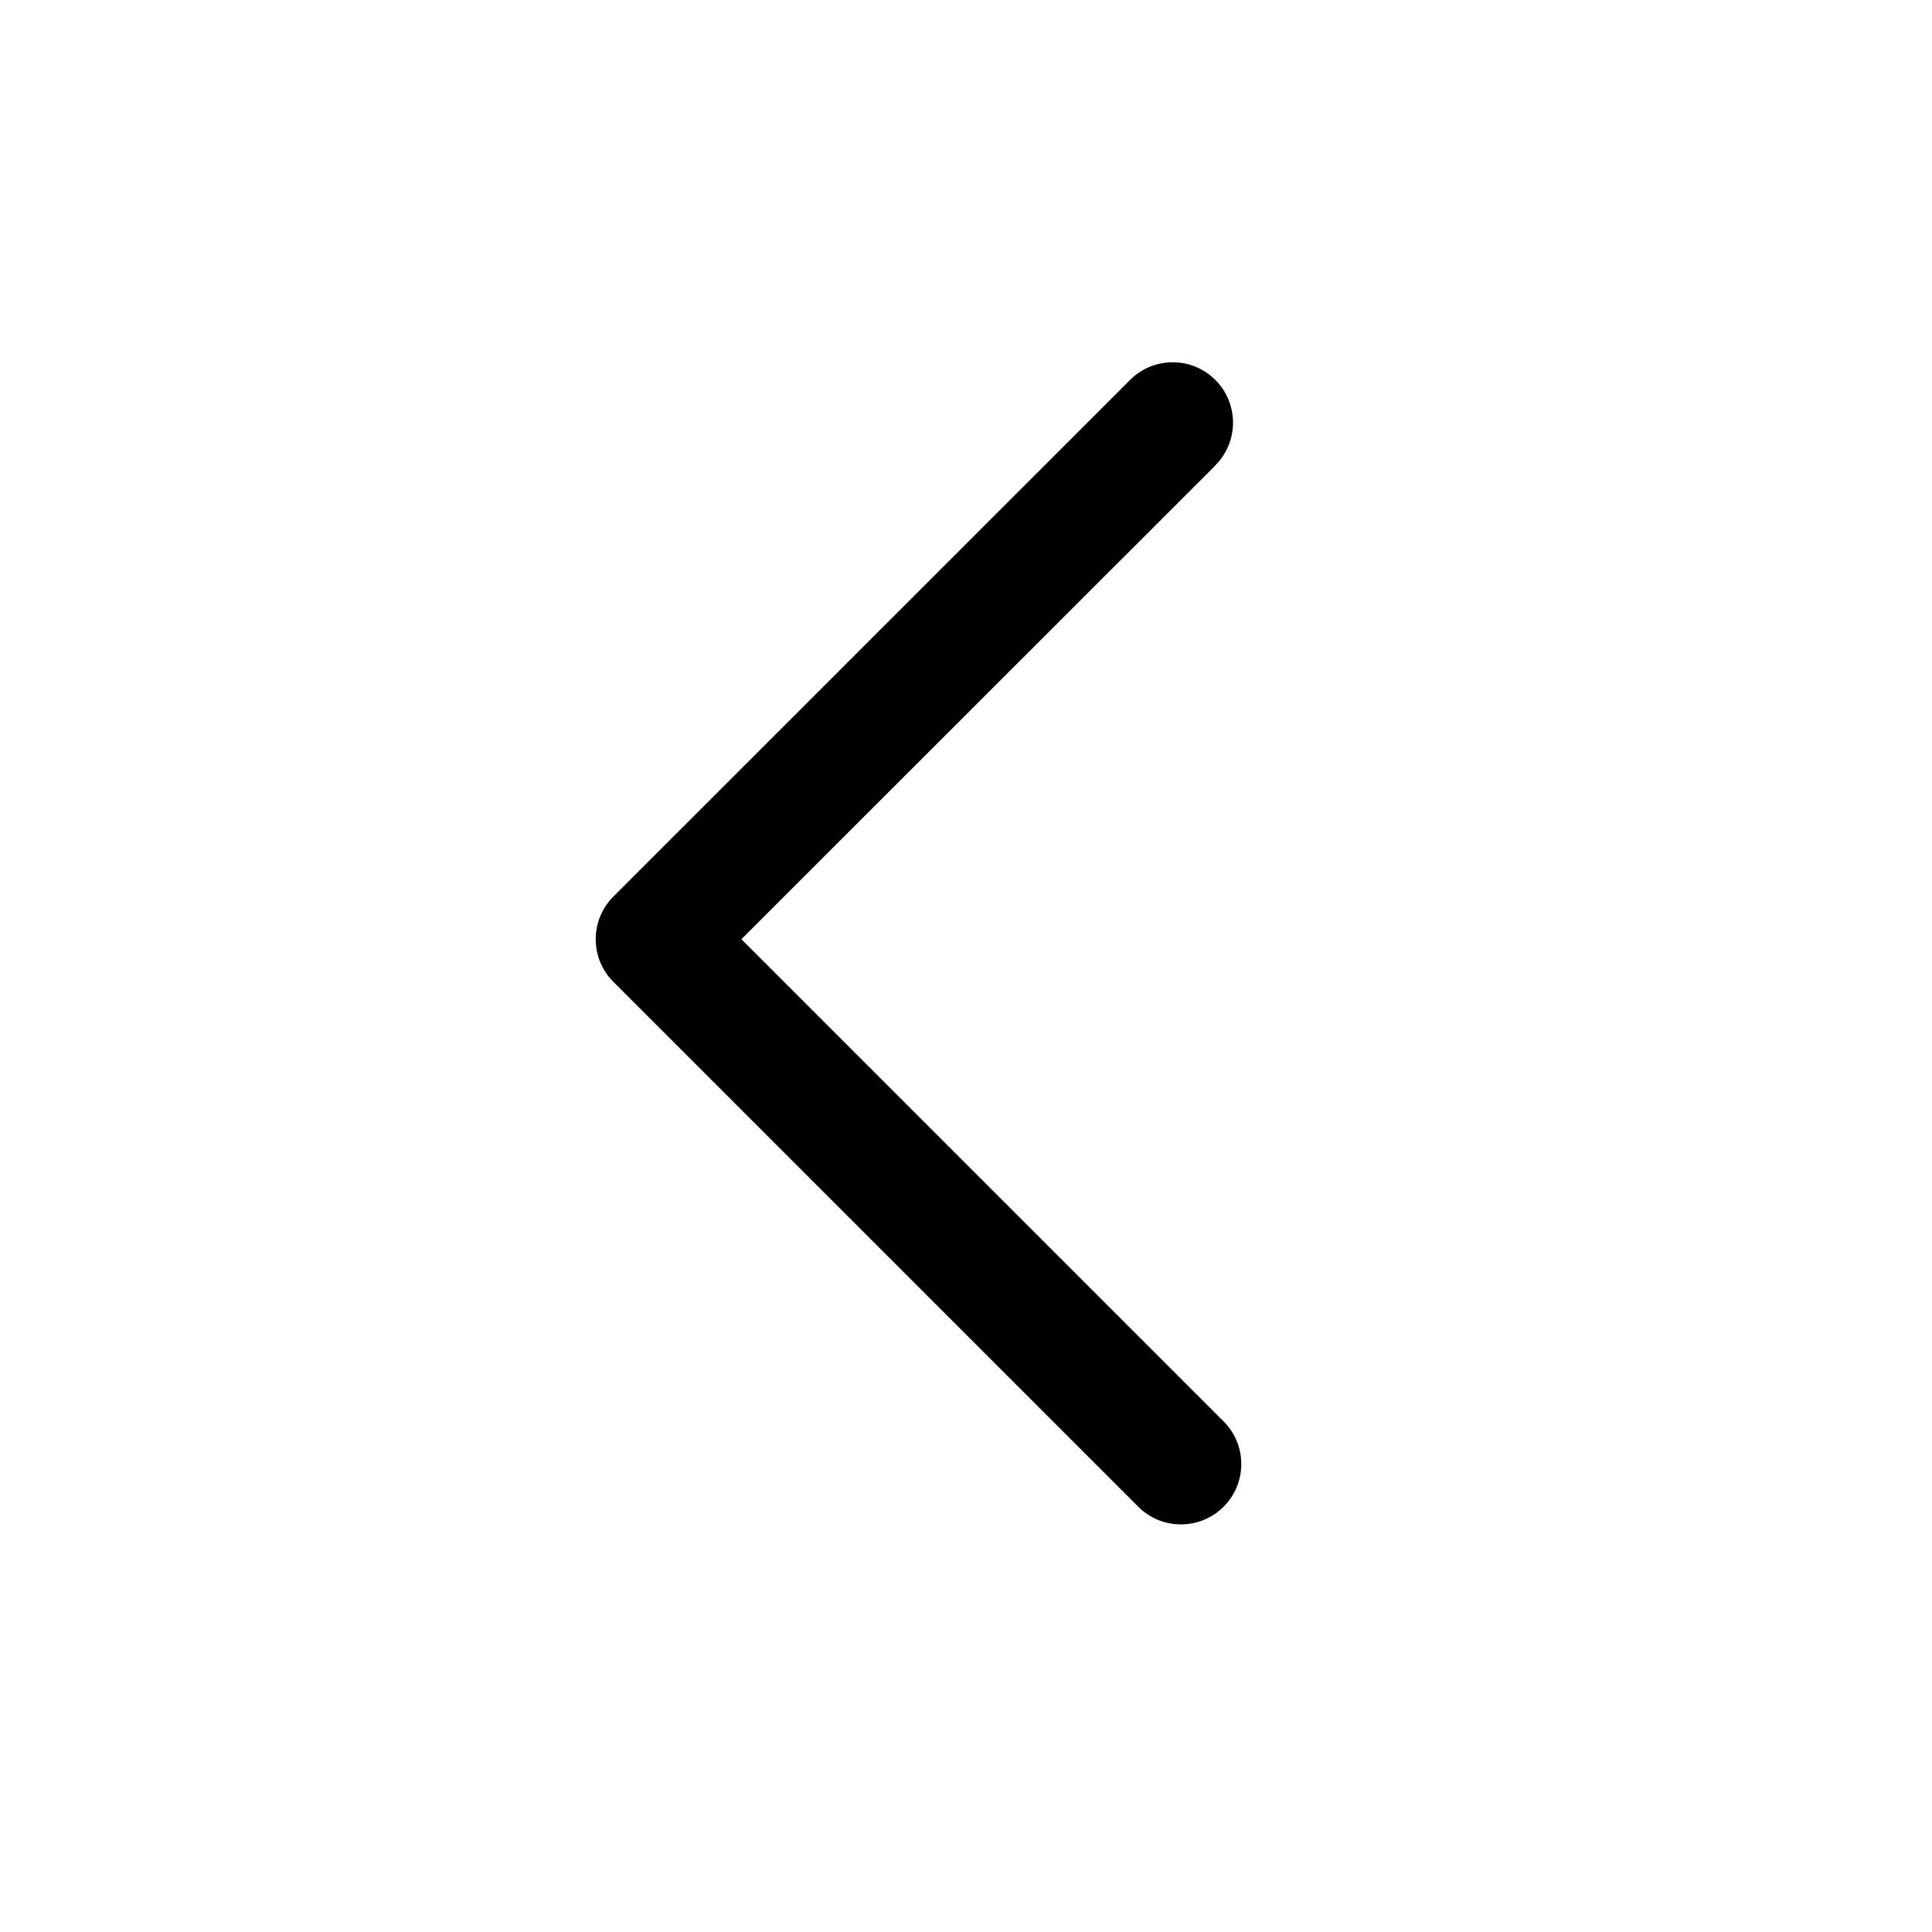 <svg xmlns="http://www.w3.org/2000/svg" aria-hidden="true" class="valign-middle sb-hamburgerNav-pushViewButton-left-arrow" focusable="false" preserveAspectRatio="xMidYMid meet" style="width:24px;height:24px;overflow:visible;fill:currentColor" viewBox="0 0 24 24"><path d="M15.098 5.78c.292-.293.292-.767 0-1.06-.293-.293-.768-.293-1.06 0L7.62 11.137c-.293.293-.293.768 0 1.06l6.52 6.52c.292.293.767.293 1.06 0 .293-.293.293-.768 0-1.06l-5.99-5.99L15.1 5.78z"></path></svg>